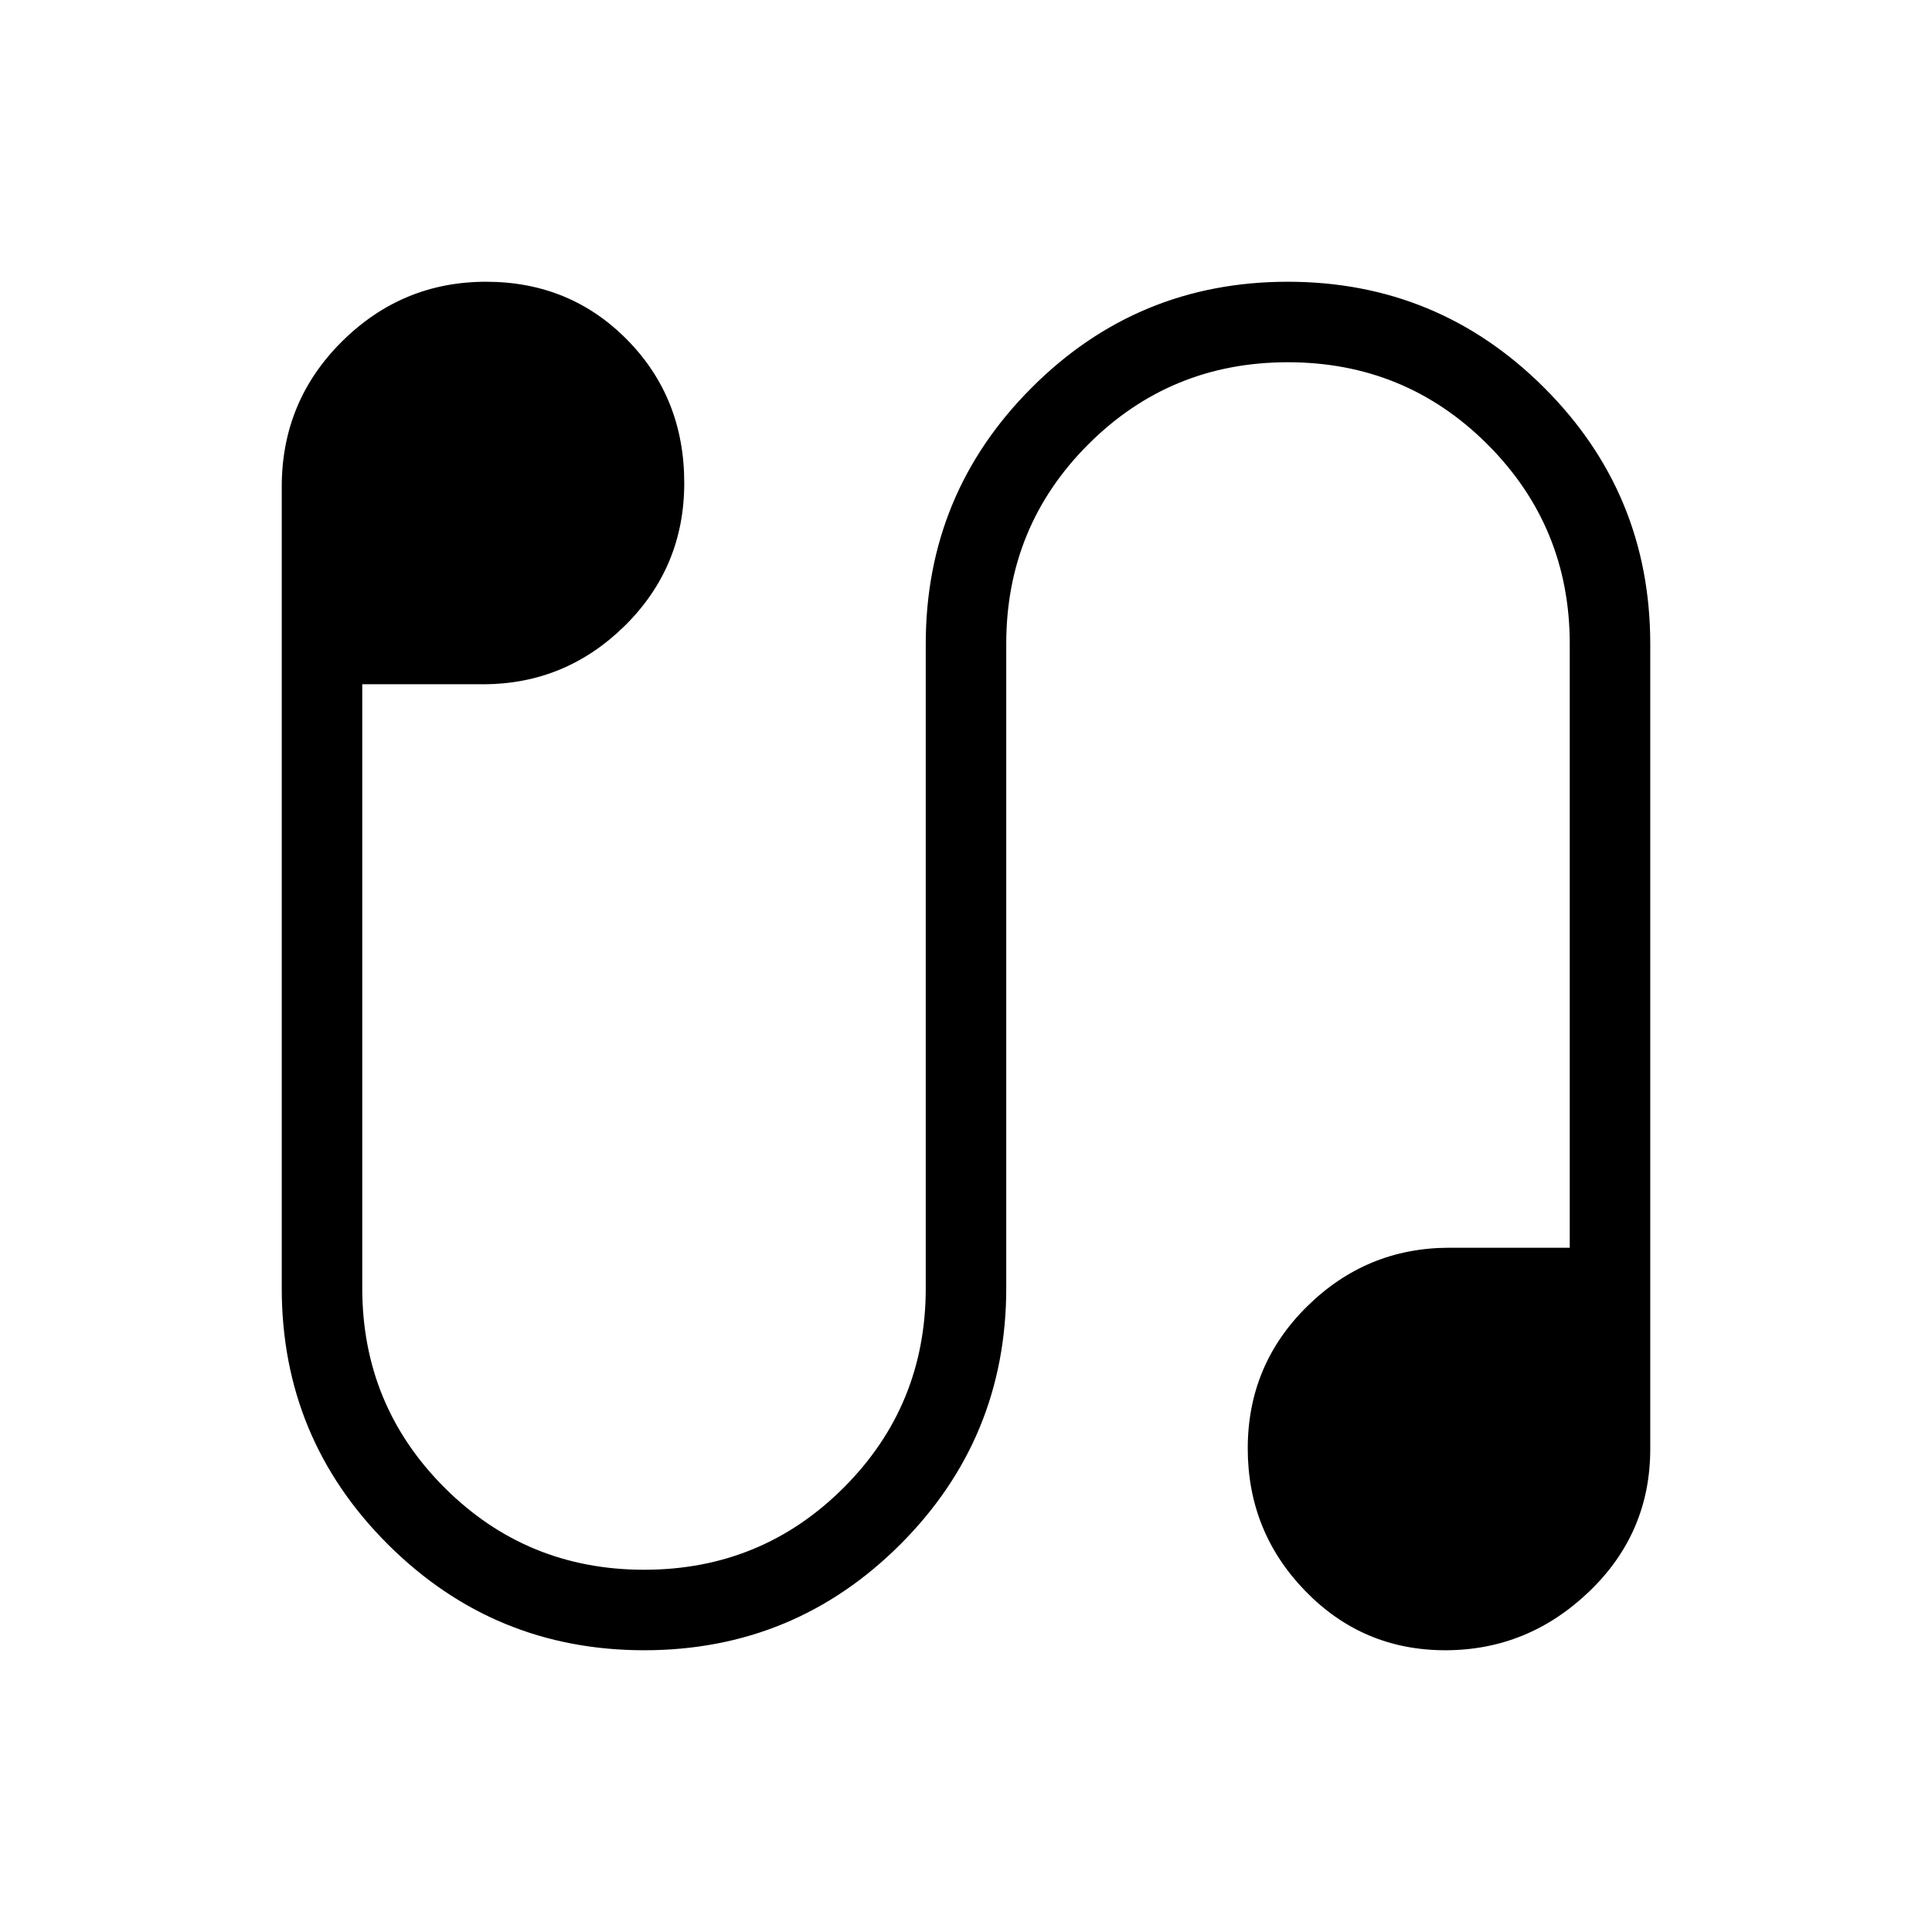 <svg xmlns="http://www.w3.org/2000/svg" width="3em" height="3em" viewBox="0 0 24 24"><path fill="currentColor" d="M8.003 20.5q-1.866 0-3.185-1.316T3.5 16V6.046q0-1.061.748-1.804q.748-.742 1.79-.742t1.752.72T8.5 6q0 1.044-.737 1.772Q7.025 8.5 6 8.5H4.5V16q0 1.458 1.022 2.48q1.021 1.02 2.48 1.02t2.479-1.02T11.5 16V8q0-1.868 1.316-3.184Q14.13 3.5 15.997 3.5t3.185 1.316T20.5 8v10q0 1.044-.76 1.772q-.761.728-1.786.728t-1.74-.737t-.714-1.773t.738-1.762T18 15.5h1.5V8q0-1.458-1.022-2.48q-1.021-1.02-2.48-1.02t-2.479 1.02T12.5 8v8q0 1.868-1.315 3.184Q9.869 20.5 8.002 20.5"/></svg>